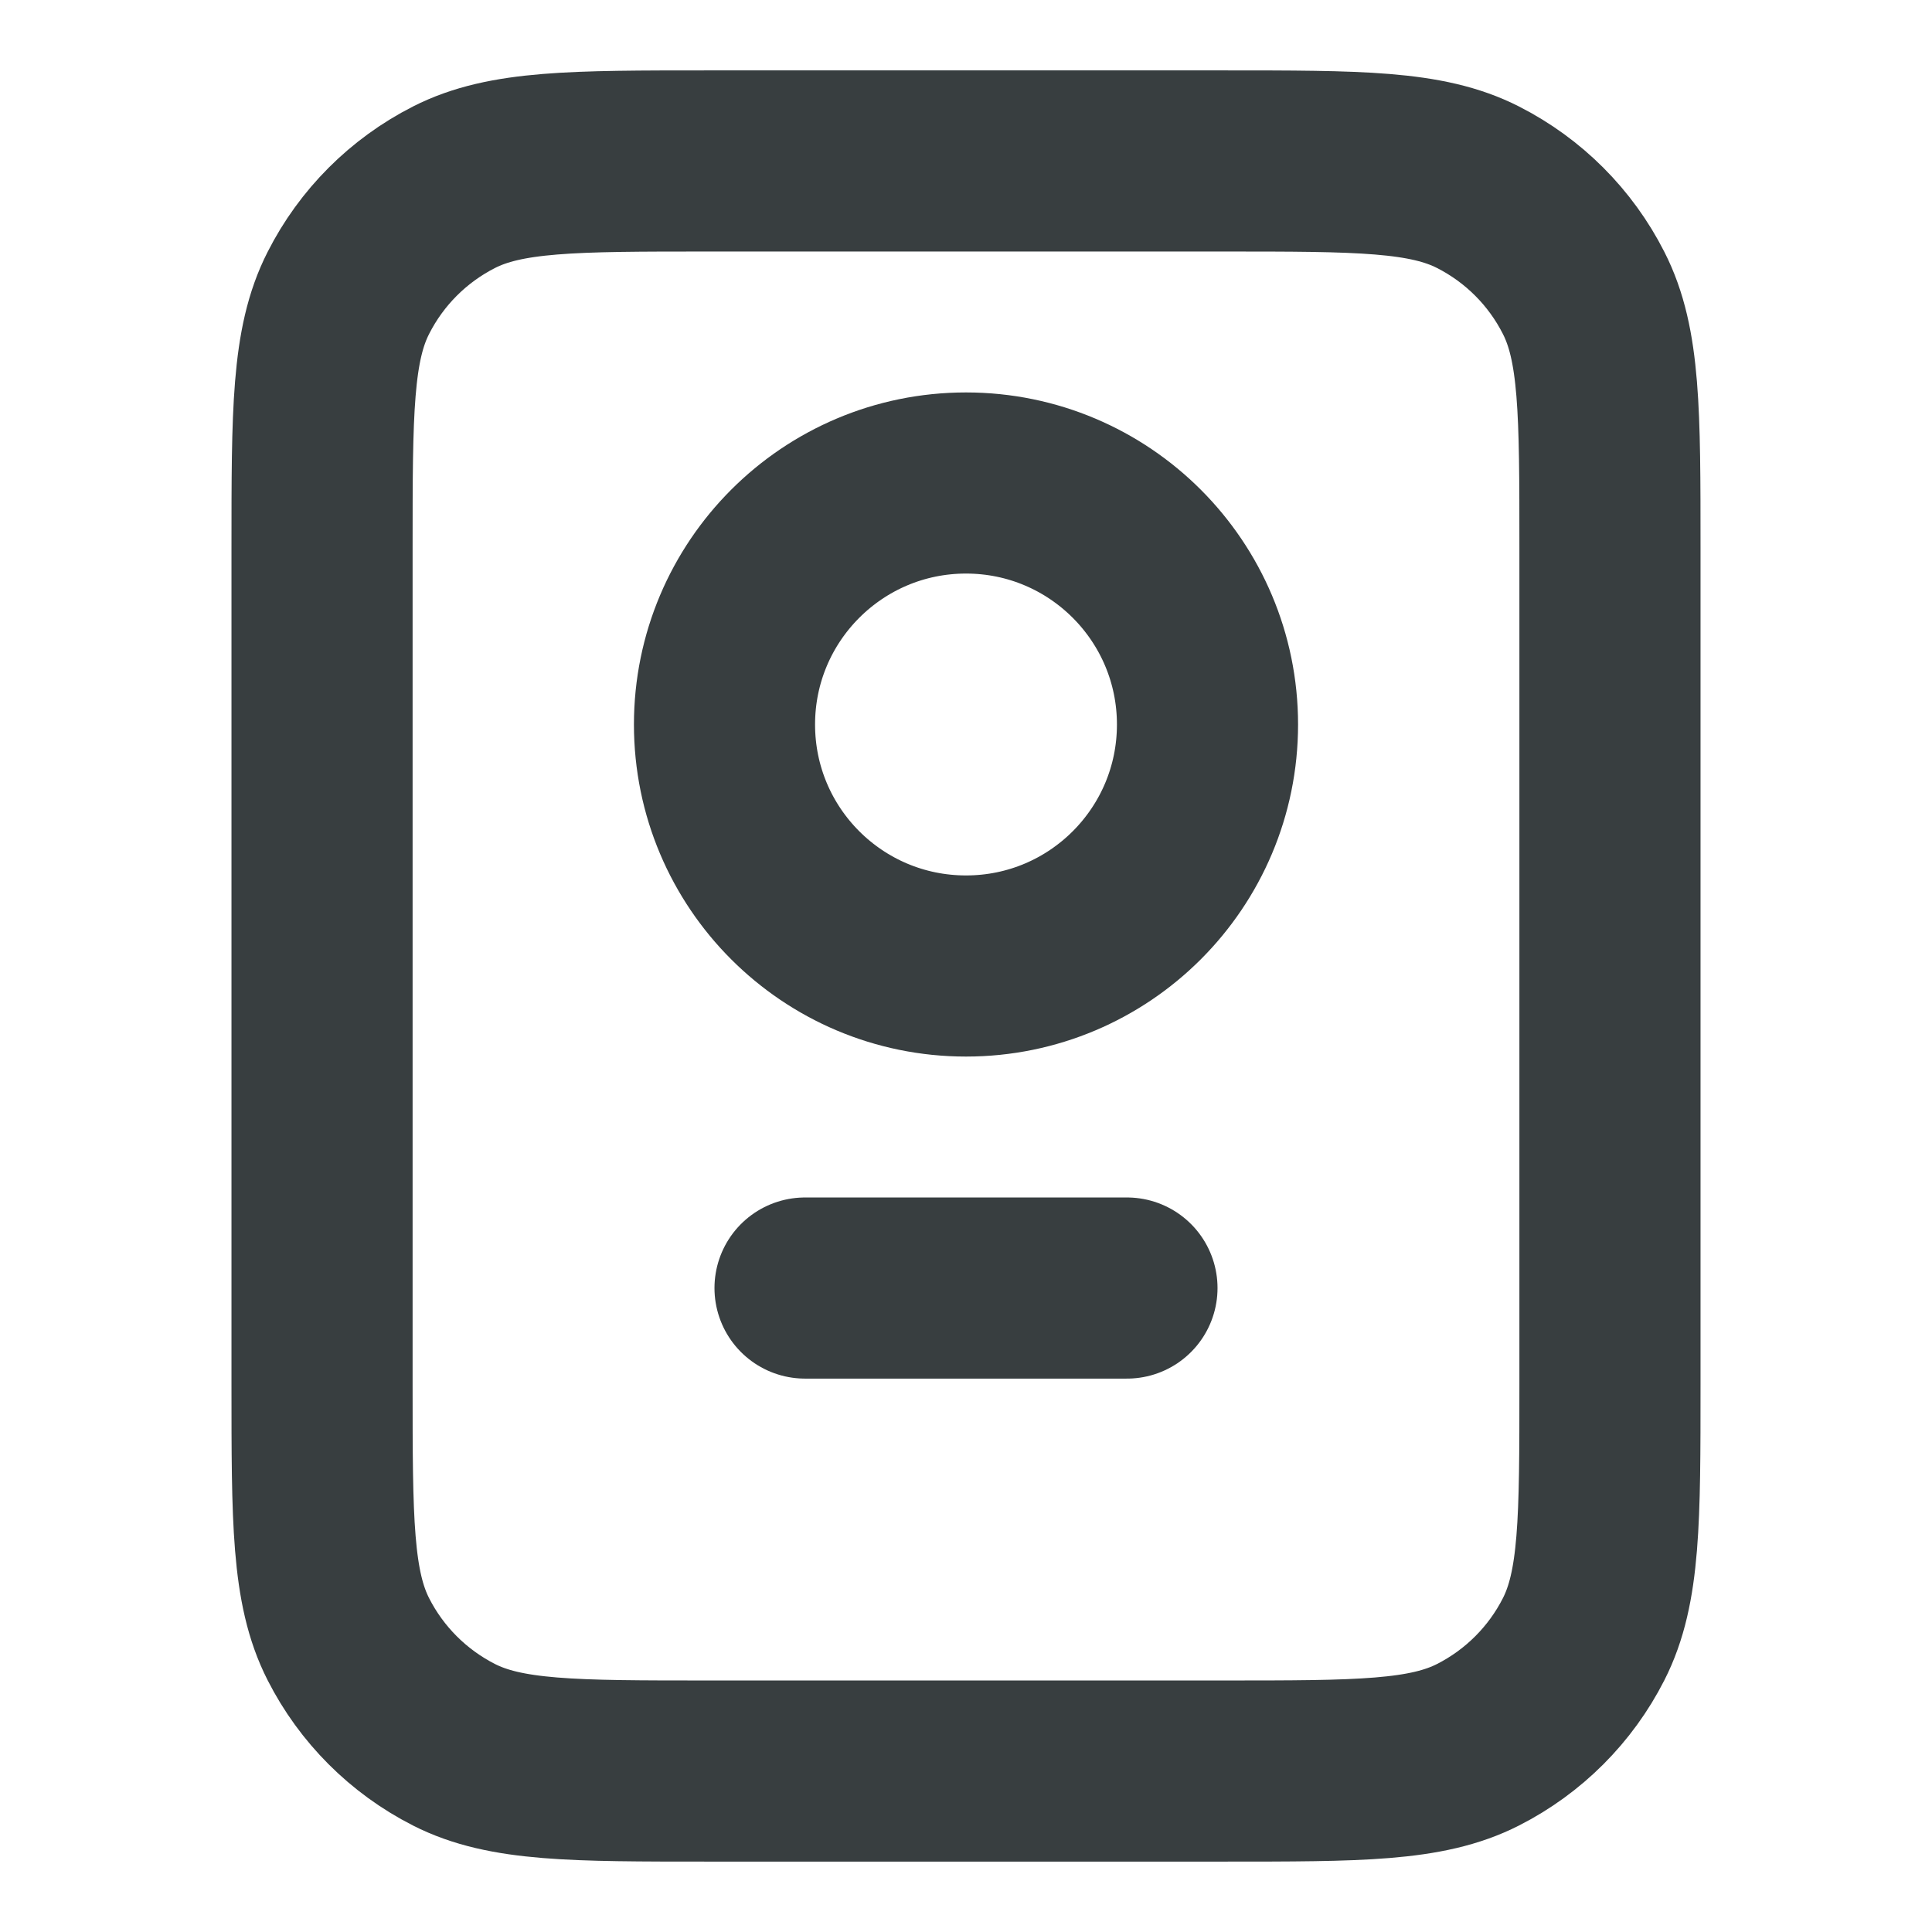 <svg width="16" height="16" viewBox="0 0 16 16" fill="none" xmlns="http://www.w3.org/2000/svg">
<path d="M6.667 10.667H9.333M5.867 14.667H10.133C11.254 14.667 11.813 14.667 12.241 14.449C12.618 14.257 12.924 13.951 13.115 13.575C13.333 13.147 13.333 12.587 13.333 11.467V4.534C13.333 3.413 13.333 2.853 13.115 2.426C12.924 2.049 12.618 1.743 12.241 1.551C11.813 1.333 11.254 1.333 10.133 1.333H5.867C4.747 1.333 4.187 1.333 3.759 1.551C3.382 1.743 3.076 2.049 2.885 2.426C2.667 2.853 2.667 3.413 2.667 4.534V11.467C2.667 12.587 2.667 13.147 2.885 13.575C3.076 13.951 3.382 14.257 3.759 14.449C4.187 14.667 4.747 14.667 5.867 14.667ZM10 6C10 7.105 9.105 8 8 8C6.895 8 6 7.105 6 6C6 4.896 6.895 4 8 4C9.105 4 10 4.896 10 6Z" stroke="#383E40" stroke-width="1.5" stroke-linecap="round" stroke-linejoin="round"/>
</svg>
